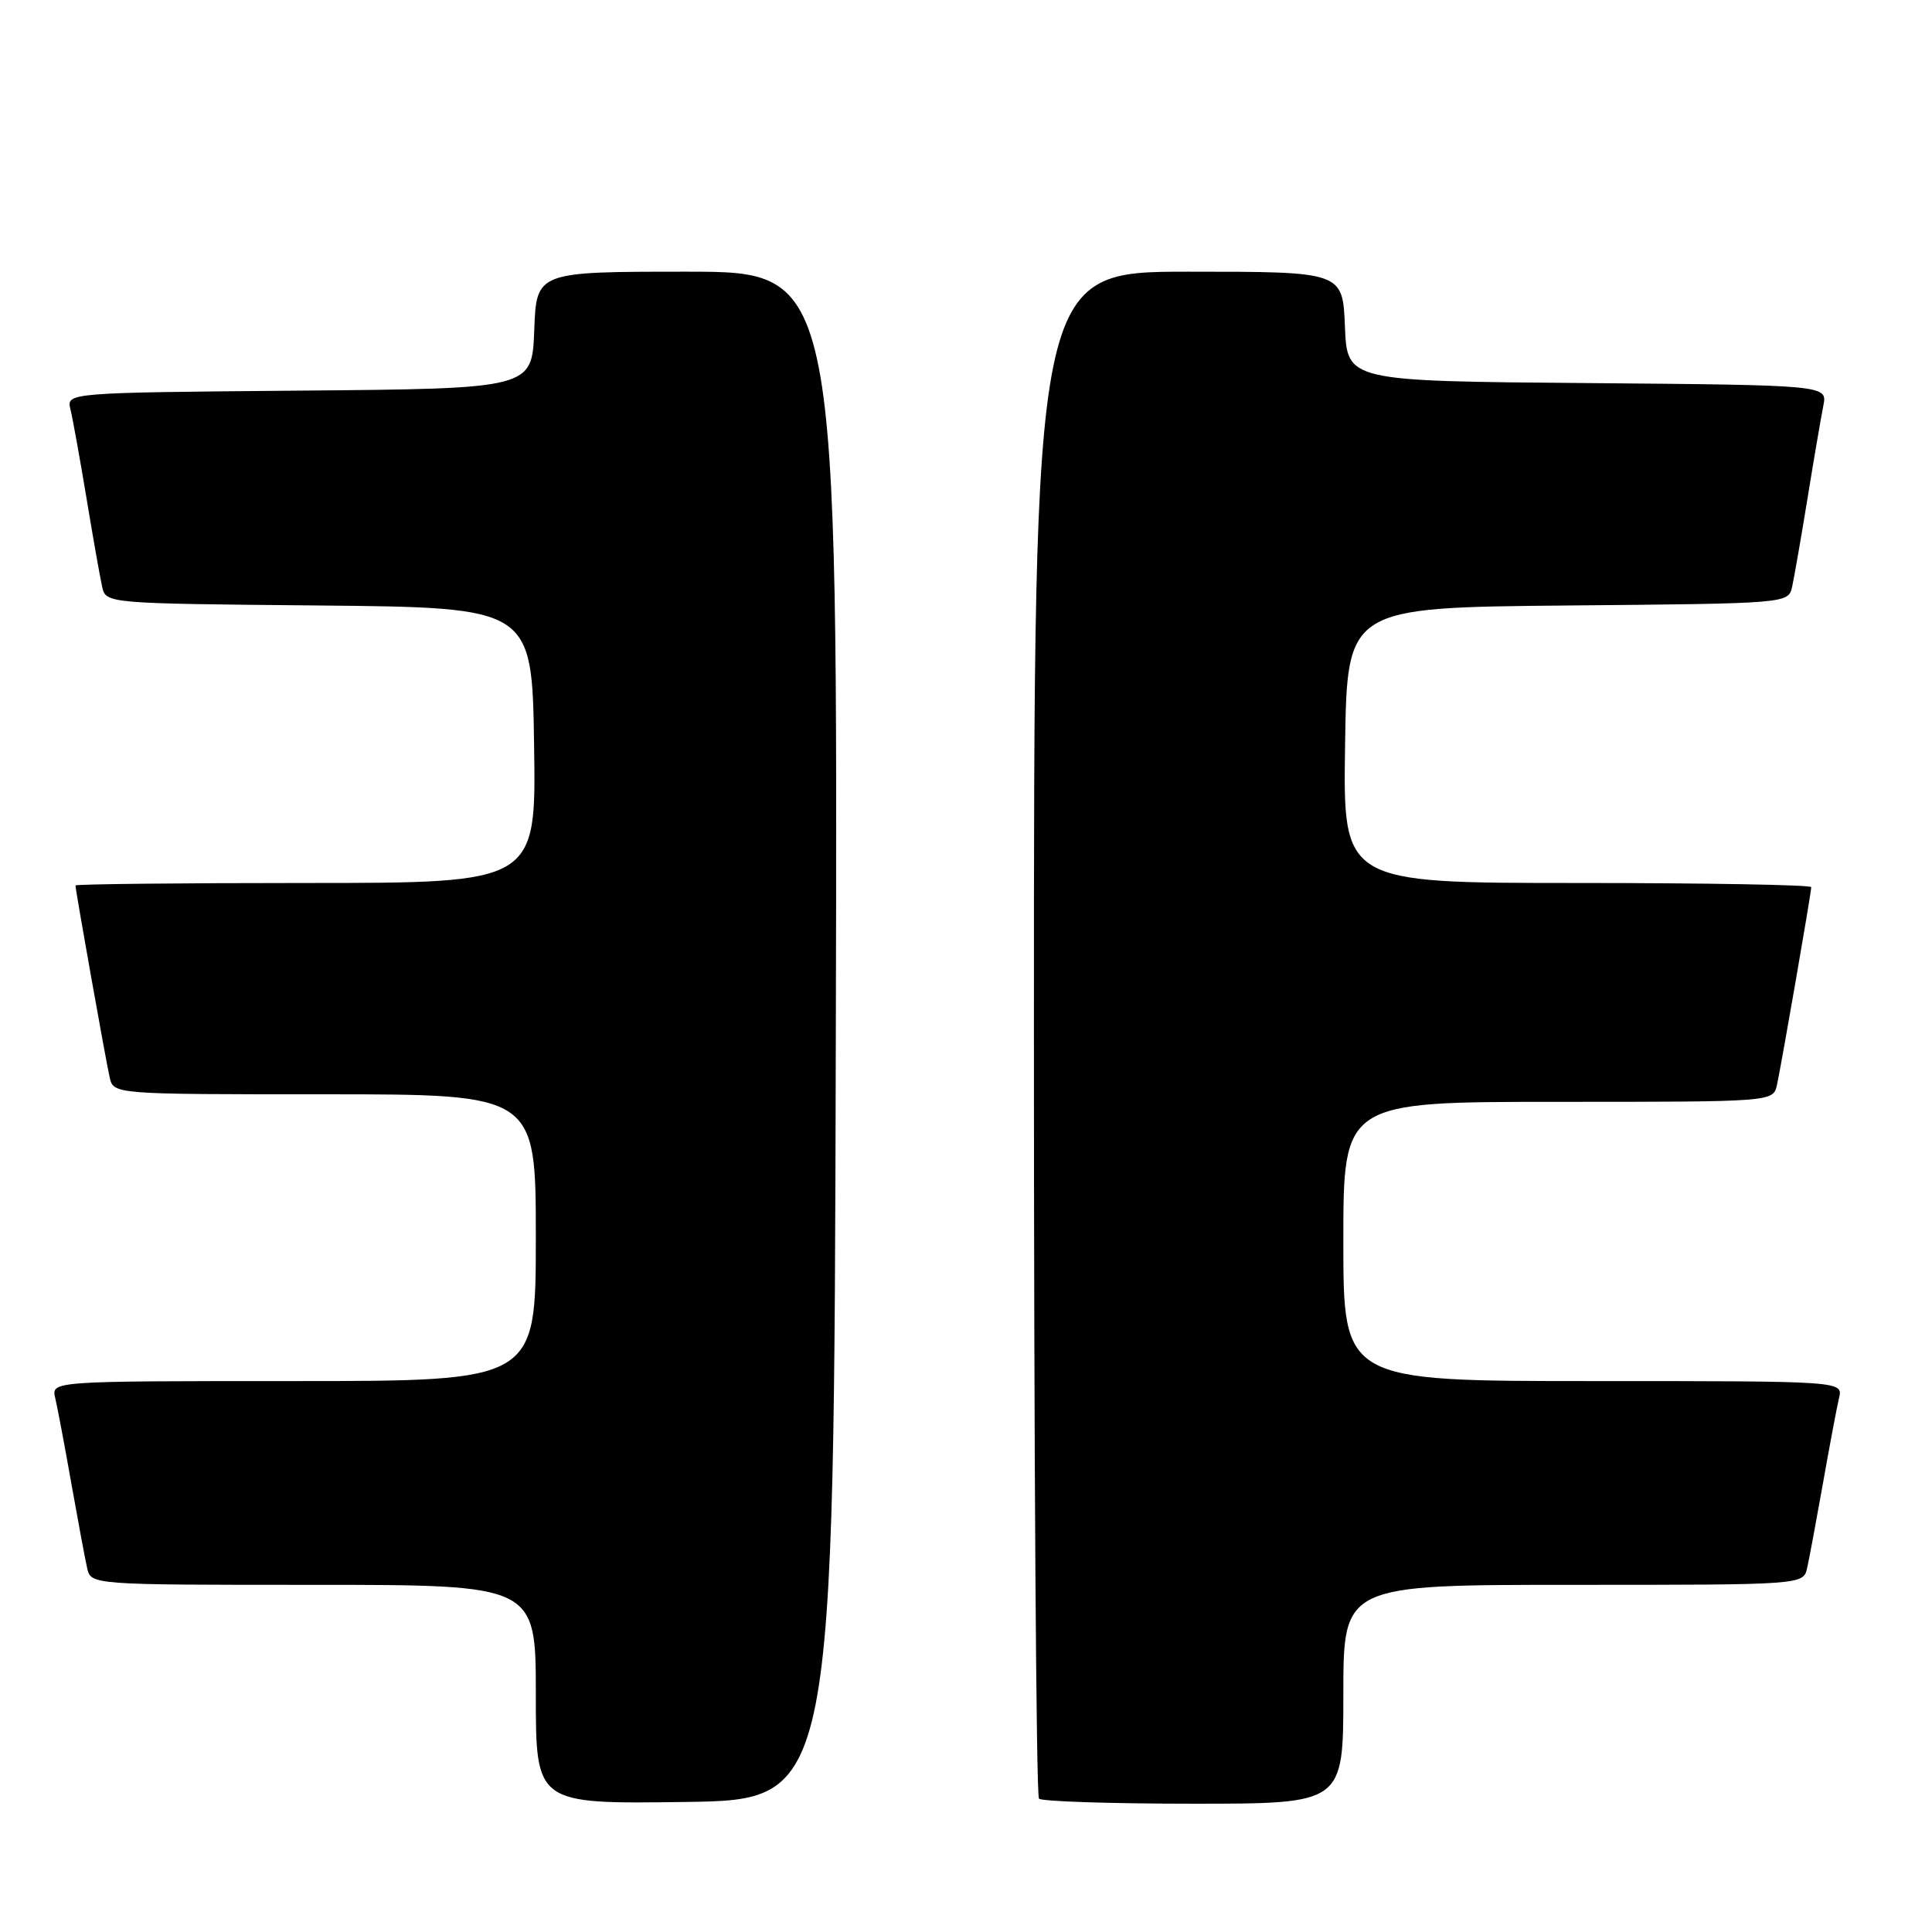 <?xml version="1.0" encoding="UTF-8" standalone="no"?>
<!DOCTYPE svg PUBLIC "-//W3C//DTD SVG 1.1//EN" "http://www.w3.org/Graphics/SVG/1.1/DTD/svg11.dtd" >
<svg xmlns="http://www.w3.org/2000/svg" xmlns:xlink="http://www.w3.org/1999/xlink" version="1.1" viewBox="0 0 256 256">
 <g >
 <path fill="currentColor"
d=" M 110.75 137.25 C 111.01 36.00 111.01 36.00 91.05 36.00 C 71.08 36.00 71.08 36.00 70.79 43.75 C 70.50 51.50 70.50 51.50 39.65 51.76 C 8.79 52.03 8.79 52.03 9.34 54.26 C 9.64 55.49 10.59 60.77 11.46 66.00 C 12.32 71.22 13.26 76.51 13.53 77.73 C 14.03 79.97 14.03 79.97 42.27 80.23 C 70.50 80.50 70.50 80.50 70.77 98.75 C 71.05 117.00 71.05 117.00 40.52 117.00 C 23.74 117.00 10.00 117.15 10.00 117.33 C 10.00 117.95 14.02 140.52 14.53 142.75 C 15.04 145.00 15.04 145.00 43.02 145.00 C 71.00 145.00 71.00 145.00 71.00 164.00 C 71.00 183.00 71.00 183.00 38.89 183.00 C 6.78 183.00 6.78 183.00 7.32 185.25 C 7.61 186.49 8.57 191.55 9.44 196.50 C 10.32 201.45 11.26 206.51 11.54 207.75 C 12.04 210.00 12.04 210.00 41.52 210.00 C 71.00 210.00 71.00 210.00 71.00 224.52 C 71.00 239.04 71.00 239.04 90.75 238.77 C 110.50 238.50 110.50 238.50 110.75 137.25 Z  M 178.00 224.50 C 178.00 210.00 178.00 210.00 208.48 210.00 C 238.96 210.00 238.96 210.00 239.46 207.75 C 239.74 206.51 240.68 201.45 241.56 196.50 C 242.43 191.55 243.39 186.49 243.68 185.25 C 244.22 183.00 244.22 183.00 211.11 183.00 C 178.00 183.00 178.00 183.00 178.00 164.50 C 178.00 146.00 178.00 146.00 206.48 146.00 C 234.96 146.00 234.96 146.00 235.46 143.75 C 236.07 140.93 240.00 118.29 240.00 117.55 C 240.00 117.25 226.04 117.00 208.98 117.00 C 177.95 117.00 177.95 117.00 178.23 98.75 C 178.50 80.50 178.50 80.50 207.73 80.23 C 236.97 79.97 236.97 79.97 237.47 77.73 C 237.74 76.51 238.66 71.22 239.51 66.00 C 240.36 60.77 241.30 55.27 241.60 53.76 C 242.15 51.03 242.15 51.03 210.33 50.76 C 178.50 50.50 178.50 50.50 178.21 43.25 C 177.91 36.00 177.91 36.00 157.46 36.00 C 137.00 36.00 137.00 36.00 137.00 136.83 C 137.00 192.29 137.30 237.97 137.67 238.33 C 138.03 238.70 147.26 239.00 158.17 239.00 C 178.00 239.00 178.00 239.00 178.00 224.50 Z "/>
</g>
</svg>